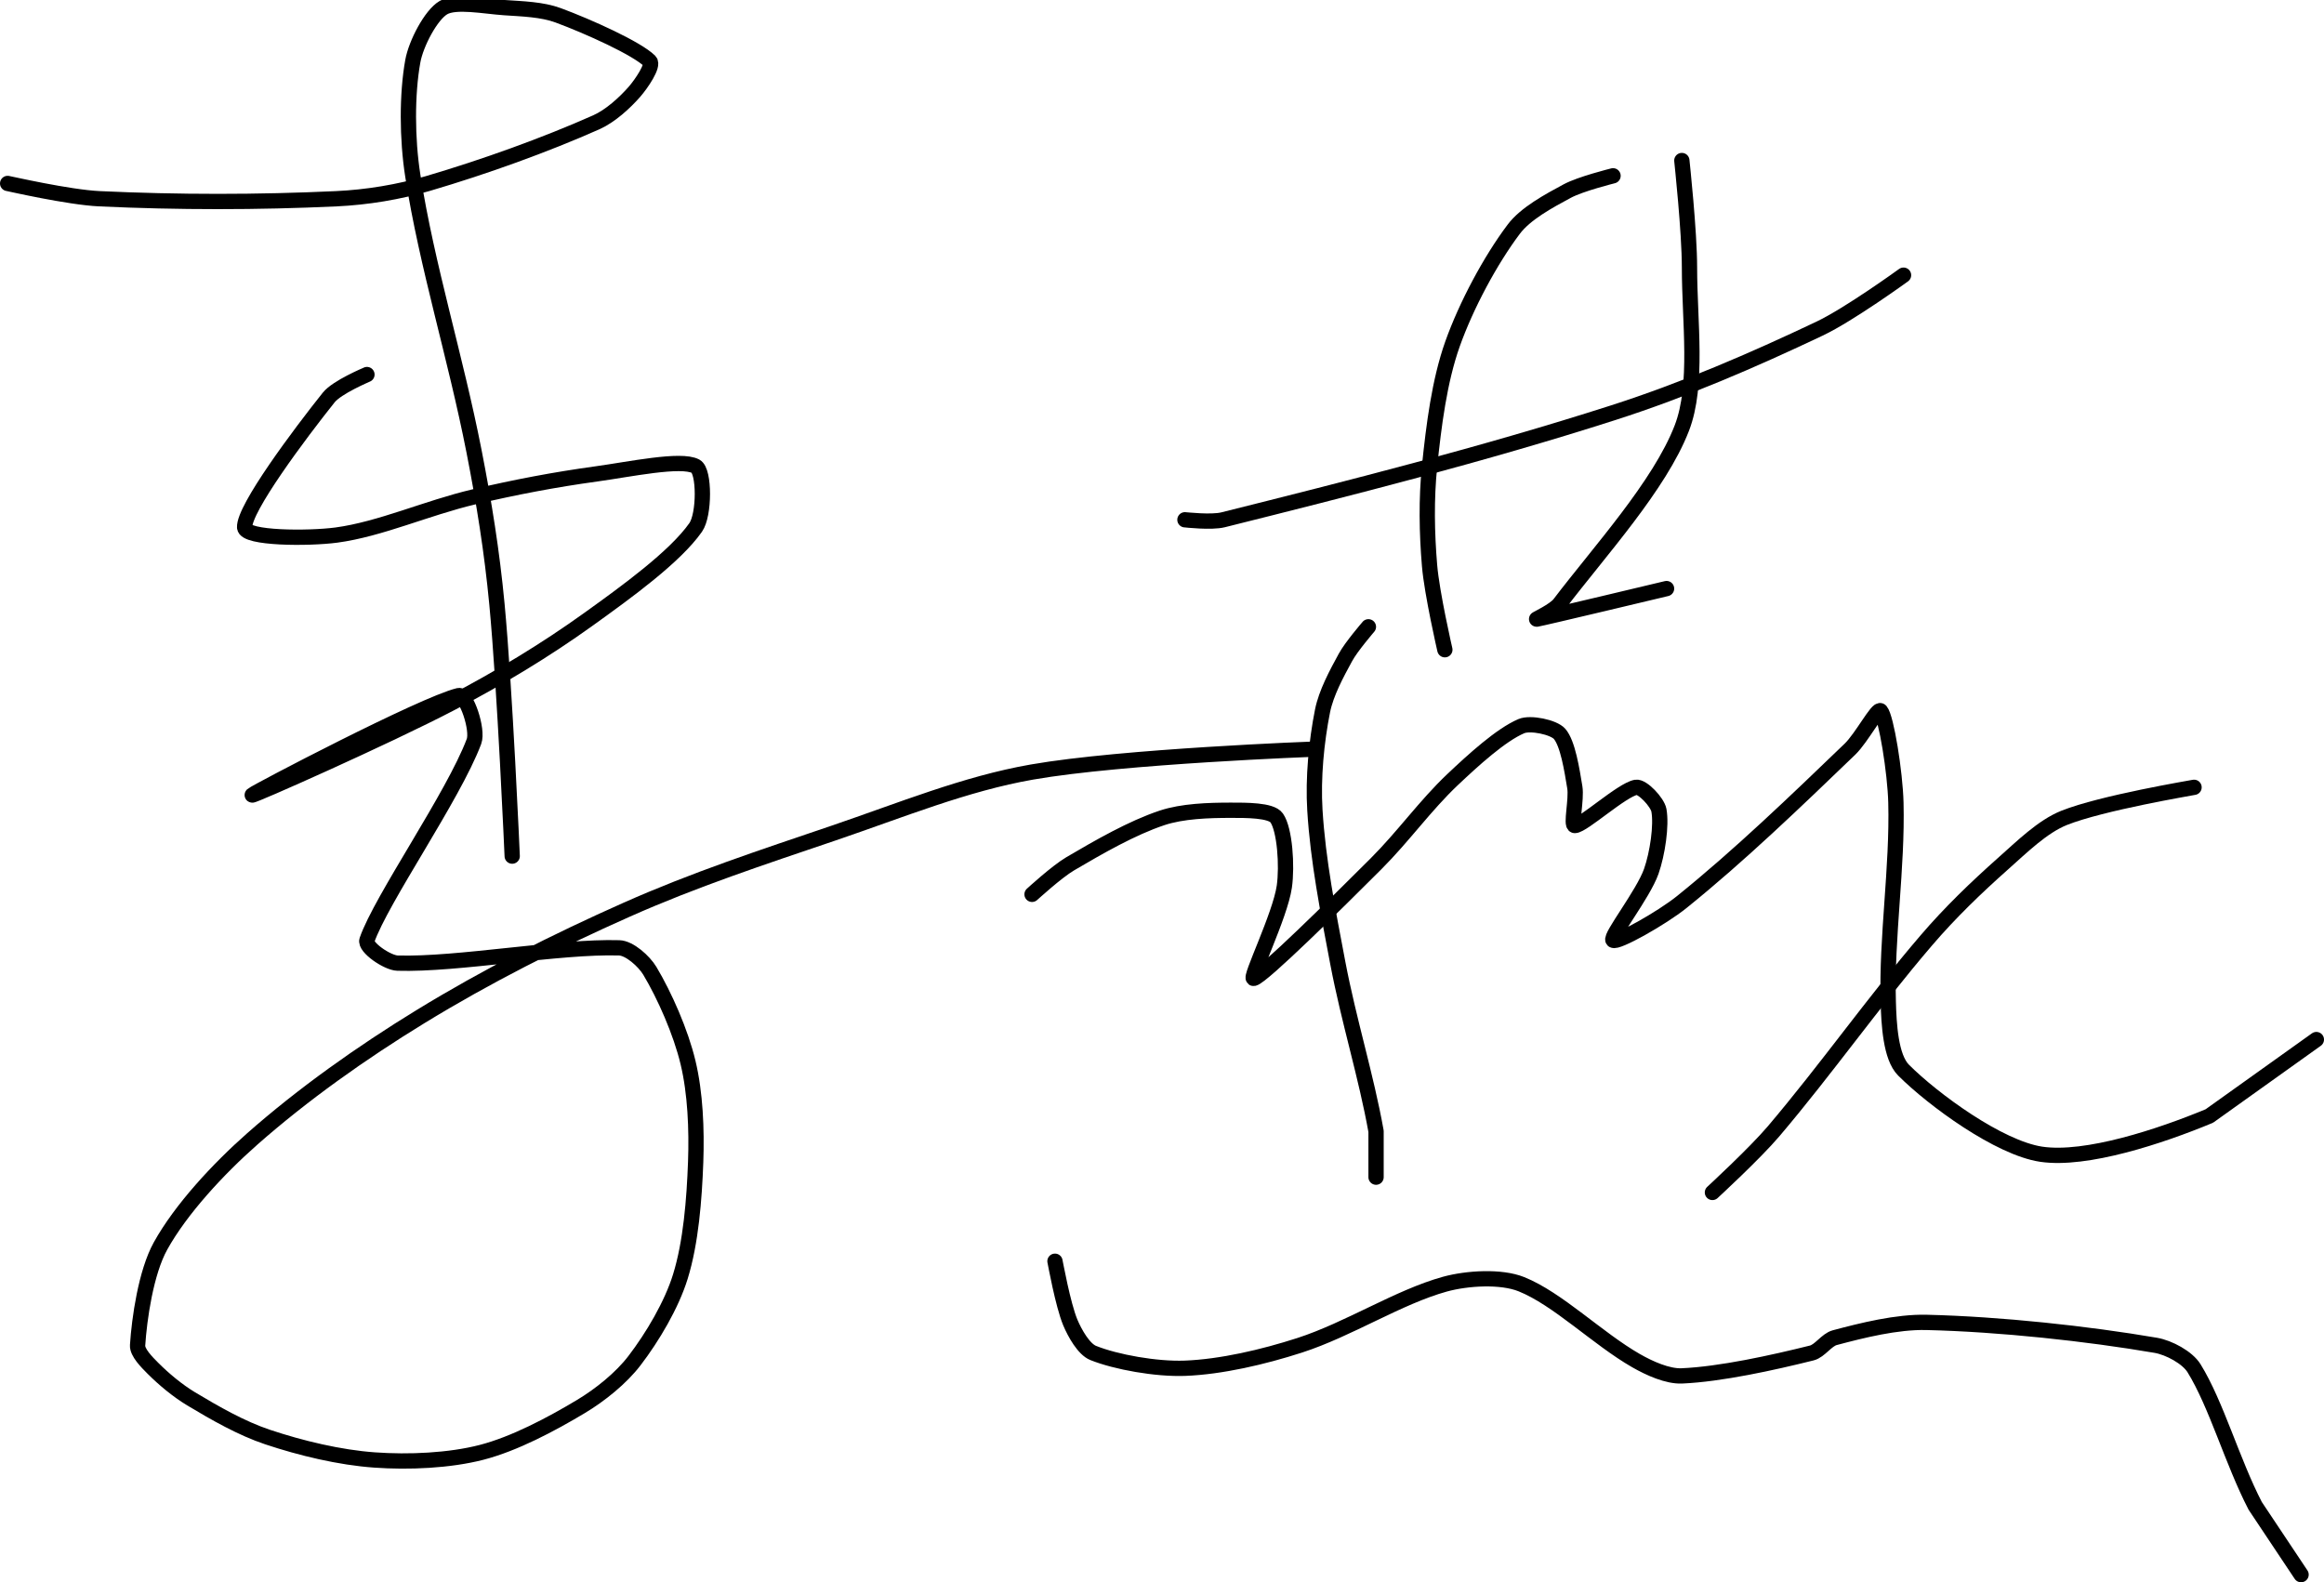 <?xml version="1.0" encoding="UTF-8" standalone="no"?><!DOCTYPE svg PUBLIC "-//W3C//DTD SVG 1.1//EN" "http://www.w3.org/Graphics/SVG/1.1/DTD/svg11.dtd"><svg xmlns="http://www.w3.org/2000/svg" version="1.1" width="304" height="207"><path fill="none" stroke="#000000" stroke-width="2" stroke-linecap="round" stroke-linejoin="round" d="M 1 24 c 0.21 0.03 7.97 1.81 12 2 c 10.27 0.48 20.73 0.48 31 0 c 4.03 -0.19 8.15 -0.87 12 -2 c 7.4 -2.18 15.29 -5.02 22 -8 c 1.84 -0.82 3.73 -2.55 5 -4 c 0.89 -1.02 2.55 -3.45 2 -4 c -1.66 -1.66 -8.05 -4.54 -12 -6 c -2.08 -0.77 -4.64 -0.84 -7 -1 c -2.67 -0.18 -6.39 -0.94 -8 0 c -1.62 0.95 -3.58 4.68 -4 7 c -0.78 4.31 -0.76 10.17 0 15 c 1.86 11.86 5.57 23.62 8 36 c 1.33 6.79 2.35 13.15 3 20 c 1.06 11.2 2 33 2 33"/><path fill="none" stroke="#000000" stroke-width="2" stroke-linecap="round" stroke-linejoin="round" d="M 48 49 c -0.09 0.05 -3.91 1.64 -5 3 c -3.78 4.73 -11.14 14.57 -11 17 c 0.08 1.45 8.29 1.49 12 1 c 5.75 -0.77 11.81 -3.54 18 -5 c 5.4 -1.27 10.55 -2.25 16 -3 c 4.36 -0.6 11.09 -2.03 13 -1 c 1.17 0.63 1.17 6.34 0 8 c -2.69 3.84 -9.03 8.43 -14 12 c -5.69 4.09 -11.7 7.71 -18 11 c -8.55 4.47 -26.35 12.35 -26 12 c 0.37 -0.37 22.31 -11.87 27 -13 c 0.99 -0.24 2.58 4.47 2 6 c -2.69 7.16 -12.15 20.65 -14 26 c -0.31 0.91 2.65 2.96 4 3 c 7.86 0.24 21.14 -2.24 29 -2 c 1.35 0.04 3.25 1.75 4 3 c 1.94 3.24 4.05 8.02 5 12 c 0.96 3.99 1.15 8.74 1 13 c -0.18 4.94 -0.62 10.53 -2 15 c -1.14 3.7 -3.64 7.92 -6 11 c -1.73 2.27 -4.48 4.49 -7 6 c -3.92 2.35 -8.71 4.89 -13 6 c -4.21 1.09 -9.54 1.32 -14 1 c -4.55 -0.32 -9.63 -1.54 -14 -3 c -3.41 -1.14 -6.87 -3.12 -10 -5 c -1.79 -1.08 -3.57 -2.57 -5 -4 c -0.8 -0.8 -2.06 -2.07 -2 -3 c 0.22 -3.45 1.08 -9.54 3 -13 c 2.65 -4.78 7.52 -10.05 12 -14 c 6.61 -5.83 14.27 -11.27 22 -16 c 8.64 -5.29 17.66 -9.85 27 -14 c 8.85 -3.93 17.63 -6.82 27 -10 c 8.85 -3.01 17.27 -6.48 26 -8 c 11.91 -2.08 37 -3 37 -3"/><path fill="none" stroke="#000000" stroke-width="2" stroke-linecap="round" stroke-linejoin="round" d="M 155 68 c 0.09 0 3.45 0.39 5 0 c 16.43 -4.11 34.04 -8.56 51 -14 c 9.35 -3 18.31 -6.88 27 -11 c 3.89 -1.84 11 -7 11 -7"/><path fill="none" stroke="#000000" stroke-width="2" stroke-linecap="round" stroke-linejoin="round" d="M 211 23 c -0.1 0.03 -4.24 1.05 -6 2 c -2.4 1.29 -5.46 2.94 -7 5 c -3.05 4.06 -6.2 9.94 -8 15 c -1.72 4.85 -2.45 10.67 -3 16 c -0.44 4.26 -0.36 8.73 0 13 c 0.31 3.68 2 11 2 11"/><path fill="none" stroke="#000000" stroke-width="2" stroke-linecap="round" stroke-linejoin="round" d="M 220 21 c 0.02 0.24 1 9.27 1 14 c 0 7.08 1.18 15.36 -1 21 c -2.9 7.52 -10.77 16.12 -16 23 c -0.67 0.88 -3.14 2.02 -3 2 c 0.69 -0.1 17 -4 17 -4"/><path fill="none" stroke="#000000" stroke-width="2" stroke-linecap="round" stroke-linejoin="round" d="M 179 82 c -0.05 0.07 -2.23 2.58 -3 4 c -1.18 2.16 -2.53 4.66 -3 7 c -0.8 4.01 -1.26 8.77 -1 13 c 0.4 6.56 1.71 13.21 3 20 c 1.44 7.57 3.71 14.78 5 22 l 0 6"/><path fill="none" stroke="#000000" stroke-width="2" stroke-linecap="round" stroke-linejoin="round" d="M 135 117 c 0.09 -0.07 3.2 -2.94 5 -4 c 3.78 -2.22 8.05 -4.68 12 -6 c 2.67 -0.89 6.11 -1 9 -1 c 1.94 0 5.28 -0.03 6 1 c 1.07 1.53 1.39 6.29 1 9 c -0.54 3.78 -4.68 12.17 -4 12 c 1.18 -0.29 10.71 -9.71 16 -15 c 3.59 -3.59 6.43 -7.62 10 -11 c 2.74 -2.59 6.33 -5.86 9 -7 c 1.19 -0.51 4.23 0.13 5 1 c 1.09 1.25 1.62 4.71 2 7 c 0.26 1.57 -0.56 5 0 5 c 1.06 0 6.14 -4.66 8 -5 c 0.84 -0.15 2.81 1.96 3 3 c 0.36 1.97 -0.18 5.66 -1 8 c -1.05 2.98 -5.45 8.55 -5 9 c 0.45 0.45 6.4 -2.9 9 -5 c 7.51 -6.05 14.88 -13.15 22 -20 c 1.53 -1.48 3.61 -5.45 4 -5 c 0.74 0.86 1.9 8.02 2 12 c 0.22 8.51 -1.24 17.64 -1 26 c 0.08 2.96 0.3 7.3 2 9 c 3.89 3.89 12.49 10.17 18 11 c 5.89 0.88 15.63 -2.35 22 -5 l 14 -10"/><path fill="none" stroke="#000000" stroke-width="2" stroke-linecap="round" stroke-linejoin="round" d="M 287 103 c -0.3 0.07 -12.07 2.03 -17 4 c -2.82 1.13 -5.5 3.78 -8 6 c -3.53 3.14 -6.89 6.37 -10 10 c -7.04 8.21 -13.01 16.76 -20 25 c -2.47 2.91 -8 8 -8 8"/><path fill="none" stroke="#000000" stroke-width="2" stroke-linecap="round" stroke-linejoin="round" d="M 138 165 c 0.04 0.14 1.03 5.67 2 8 c 0.59 1.41 1.77 3.51 3 4 c 2.99 1.2 8.24 2.14 12 2 c 4.73 -0.18 10.23 -1.46 15 -3 c 6.43 -2.08 12.93 -6.32 19 -8 c 2.95 -0.81 7.36 -1.06 10 0 c 4.76 1.9 9.99 7.13 15 10 c 1.76 1.01 4.14 2.08 6 2 c 5.08 -0.22 11.91 -1.73 17 -3 c 1.06 -0.27 1.94 -1.72 3 -2 c 3.56 -0.95 8.1 -2.09 12 -2 c 9.66 0.23 21.06 1.47 30 3 c 1.73 0.3 4.14 1.6 5 3 c 2.92 4.72 5 12.21 8 18 l 6 9"/></svg>